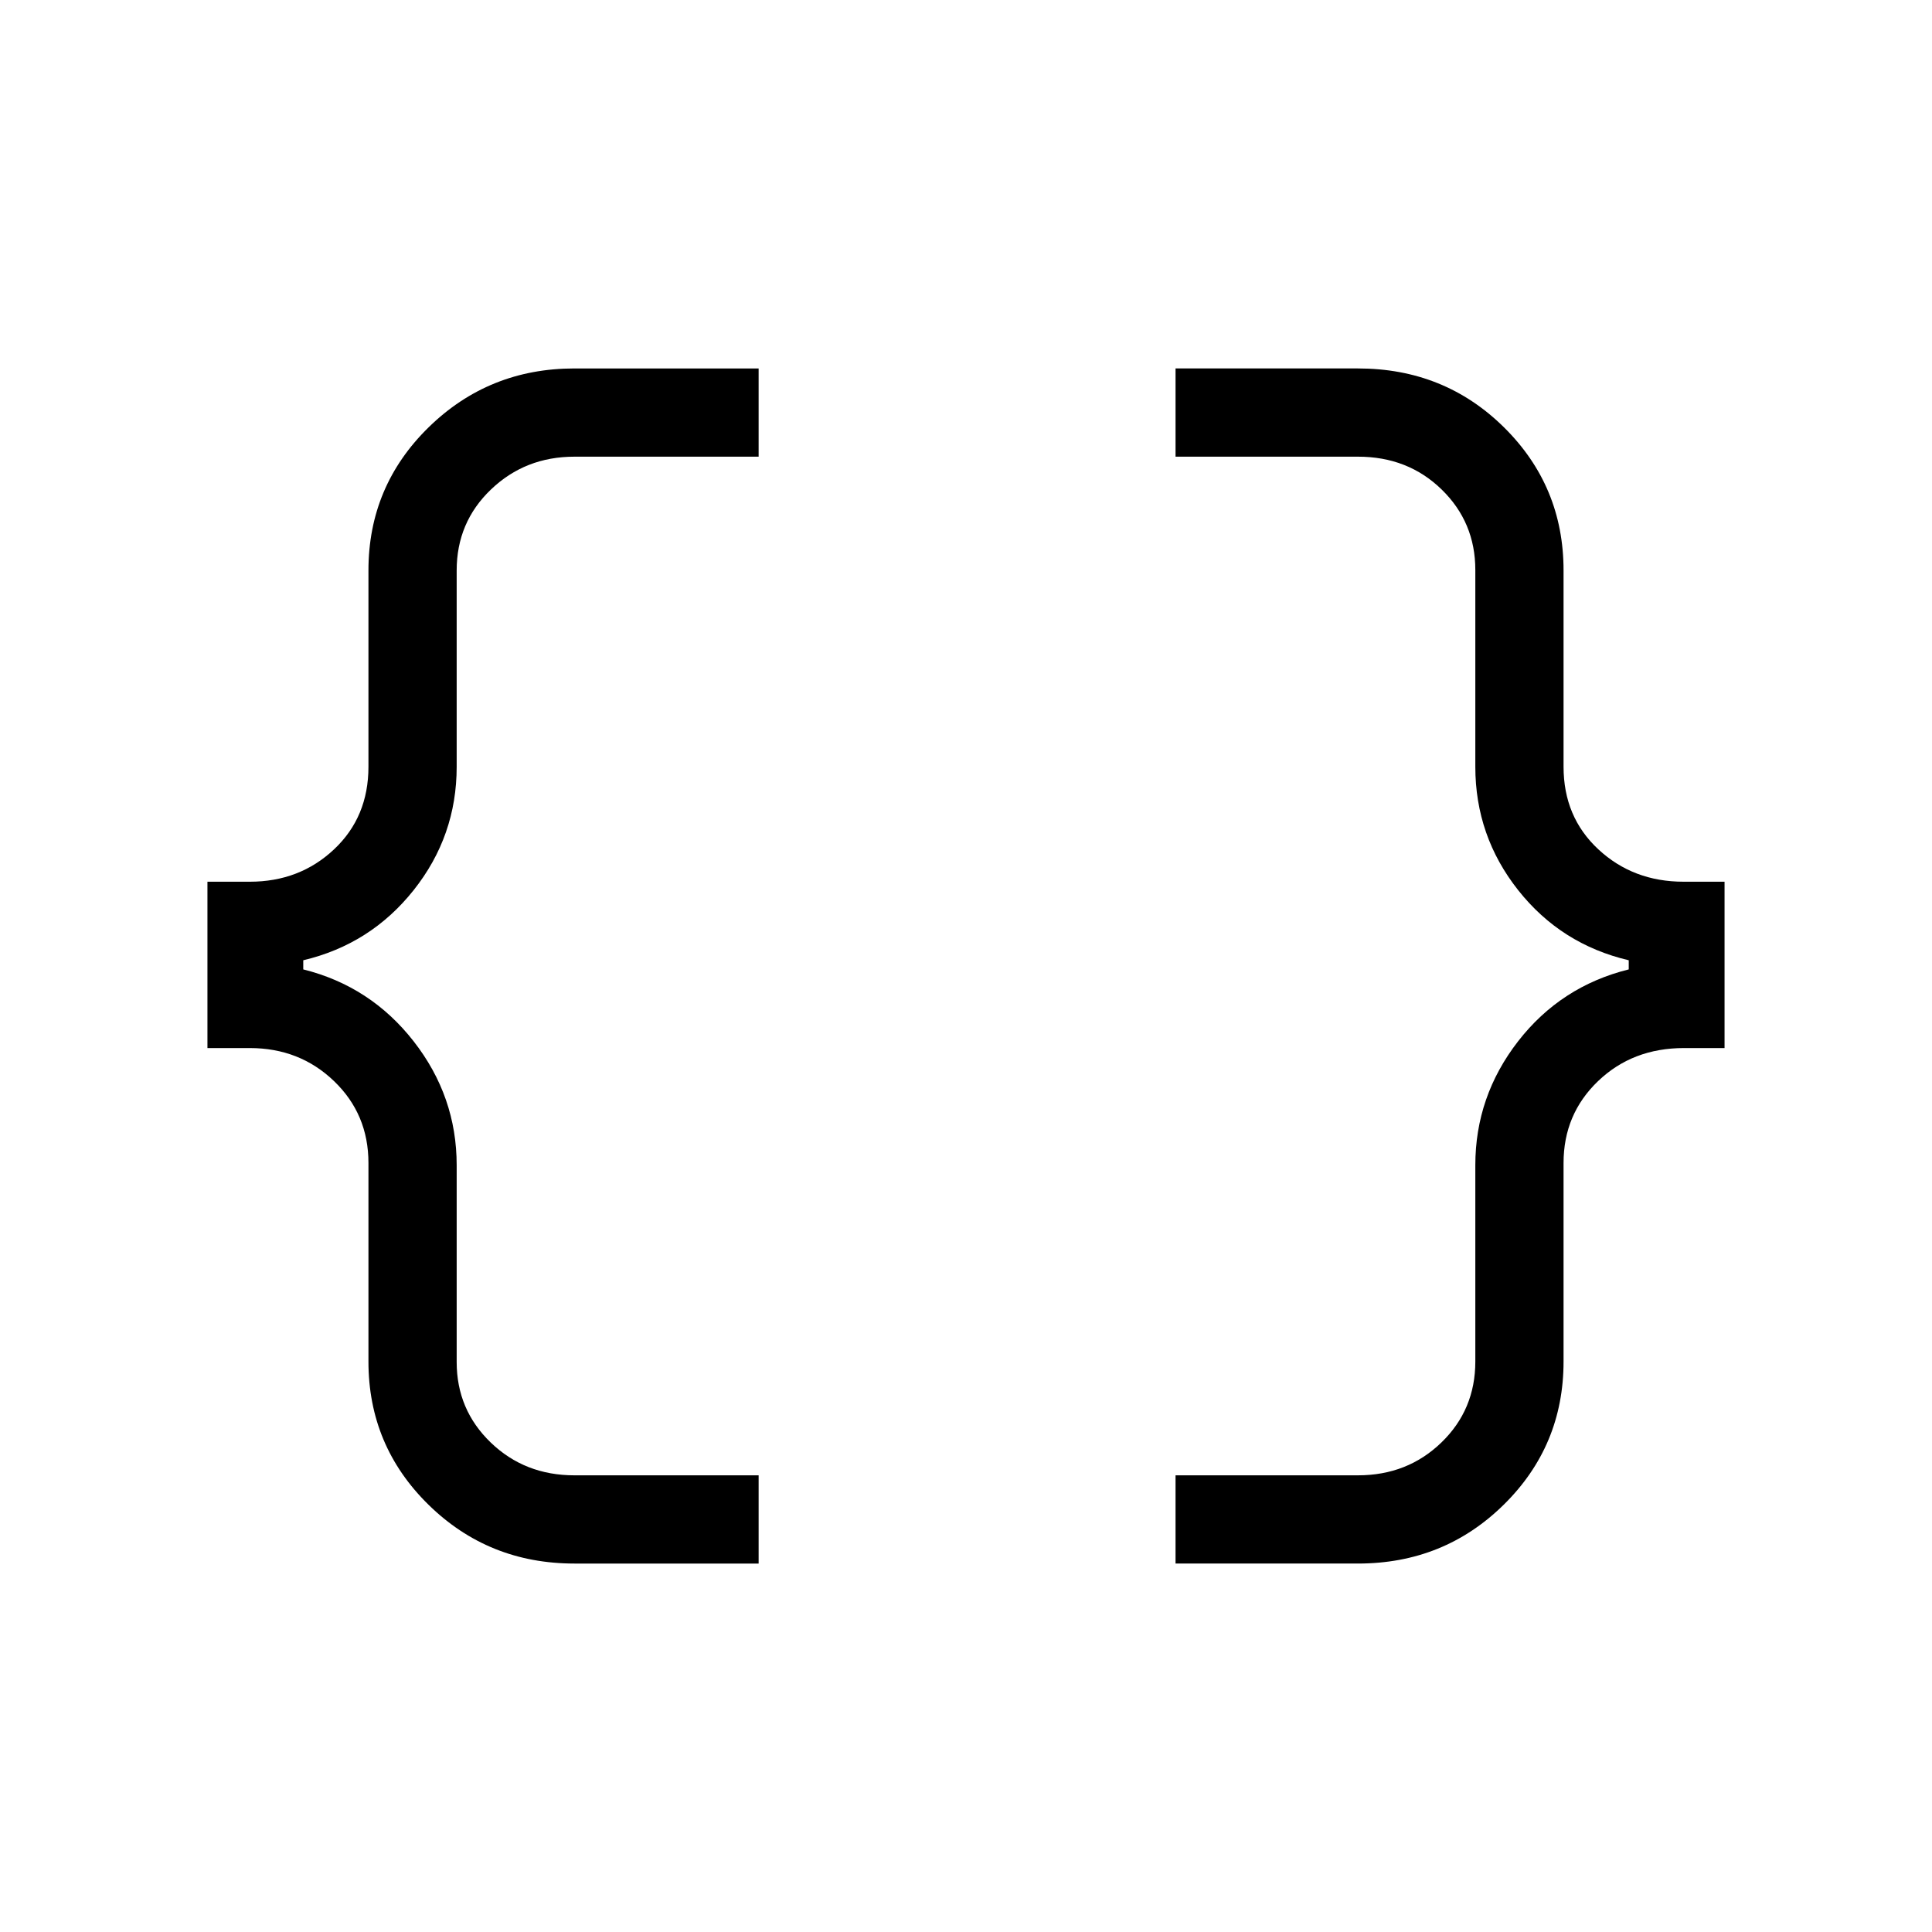 <svg xmlns="http://www.w3.org/2000/svg" height="48" viewBox="0 -960 960 960" width="48"><path d="M584.12-183.08v-43.84h90.65q24.58 0 41.44-16.3 16.87-16.3 16.87-40.24V-381q0-34.19 21.23-61.56 21.23-27.36 55-35.75v-4.54q-33.66-7.92-54.95-34.84-21.28-26.92-21.28-61.31v-97.78q0-23.7-16.74-40-16.73-16.3-41.57-16.3h-90.65v-43.84h90.65q42.92 0 72.54 29.25 29.61 29.26 29.61 71.13V-579q0 24.97 17.3 41.04 17.29 16.08 42.36 16.08h20.34v82.65h-20.14q-25.56 0-42.71 16.43-17.15 16.43-17.15 40.68v98.66q0 41.87-29.71 71.13-29.72 29.25-72.44 29.25h-90.65Zm-298.7 0q-42.71 0-72.52-29.25-29.82-29.26-29.82-71.13v-98.66q0-24.25-17.1-40.68-17.09-16.43-41.86-16.43h-21.04v-82.65h21.04q24.77 0 41.86-16.08 17.1-16.07 17.1-41.04v-97.54q0-41.87 29.9-71.13 29.9-29.25 72.44-29.25h91.54v43.84h-91.54q-24.42 0-41.46 16.3t-17.04 40.24V-579q0 34.39-21.38 61.31-21.39 26.92-54.85 34.84v4.54q33.46 8.34 54.85 35.73 21.38 27.39 21.38 61.58v97.78q0 23.7 16.92 40 16.91 16.3 41.58 16.3h91.54v43.84h-91.54Z"/></svg>